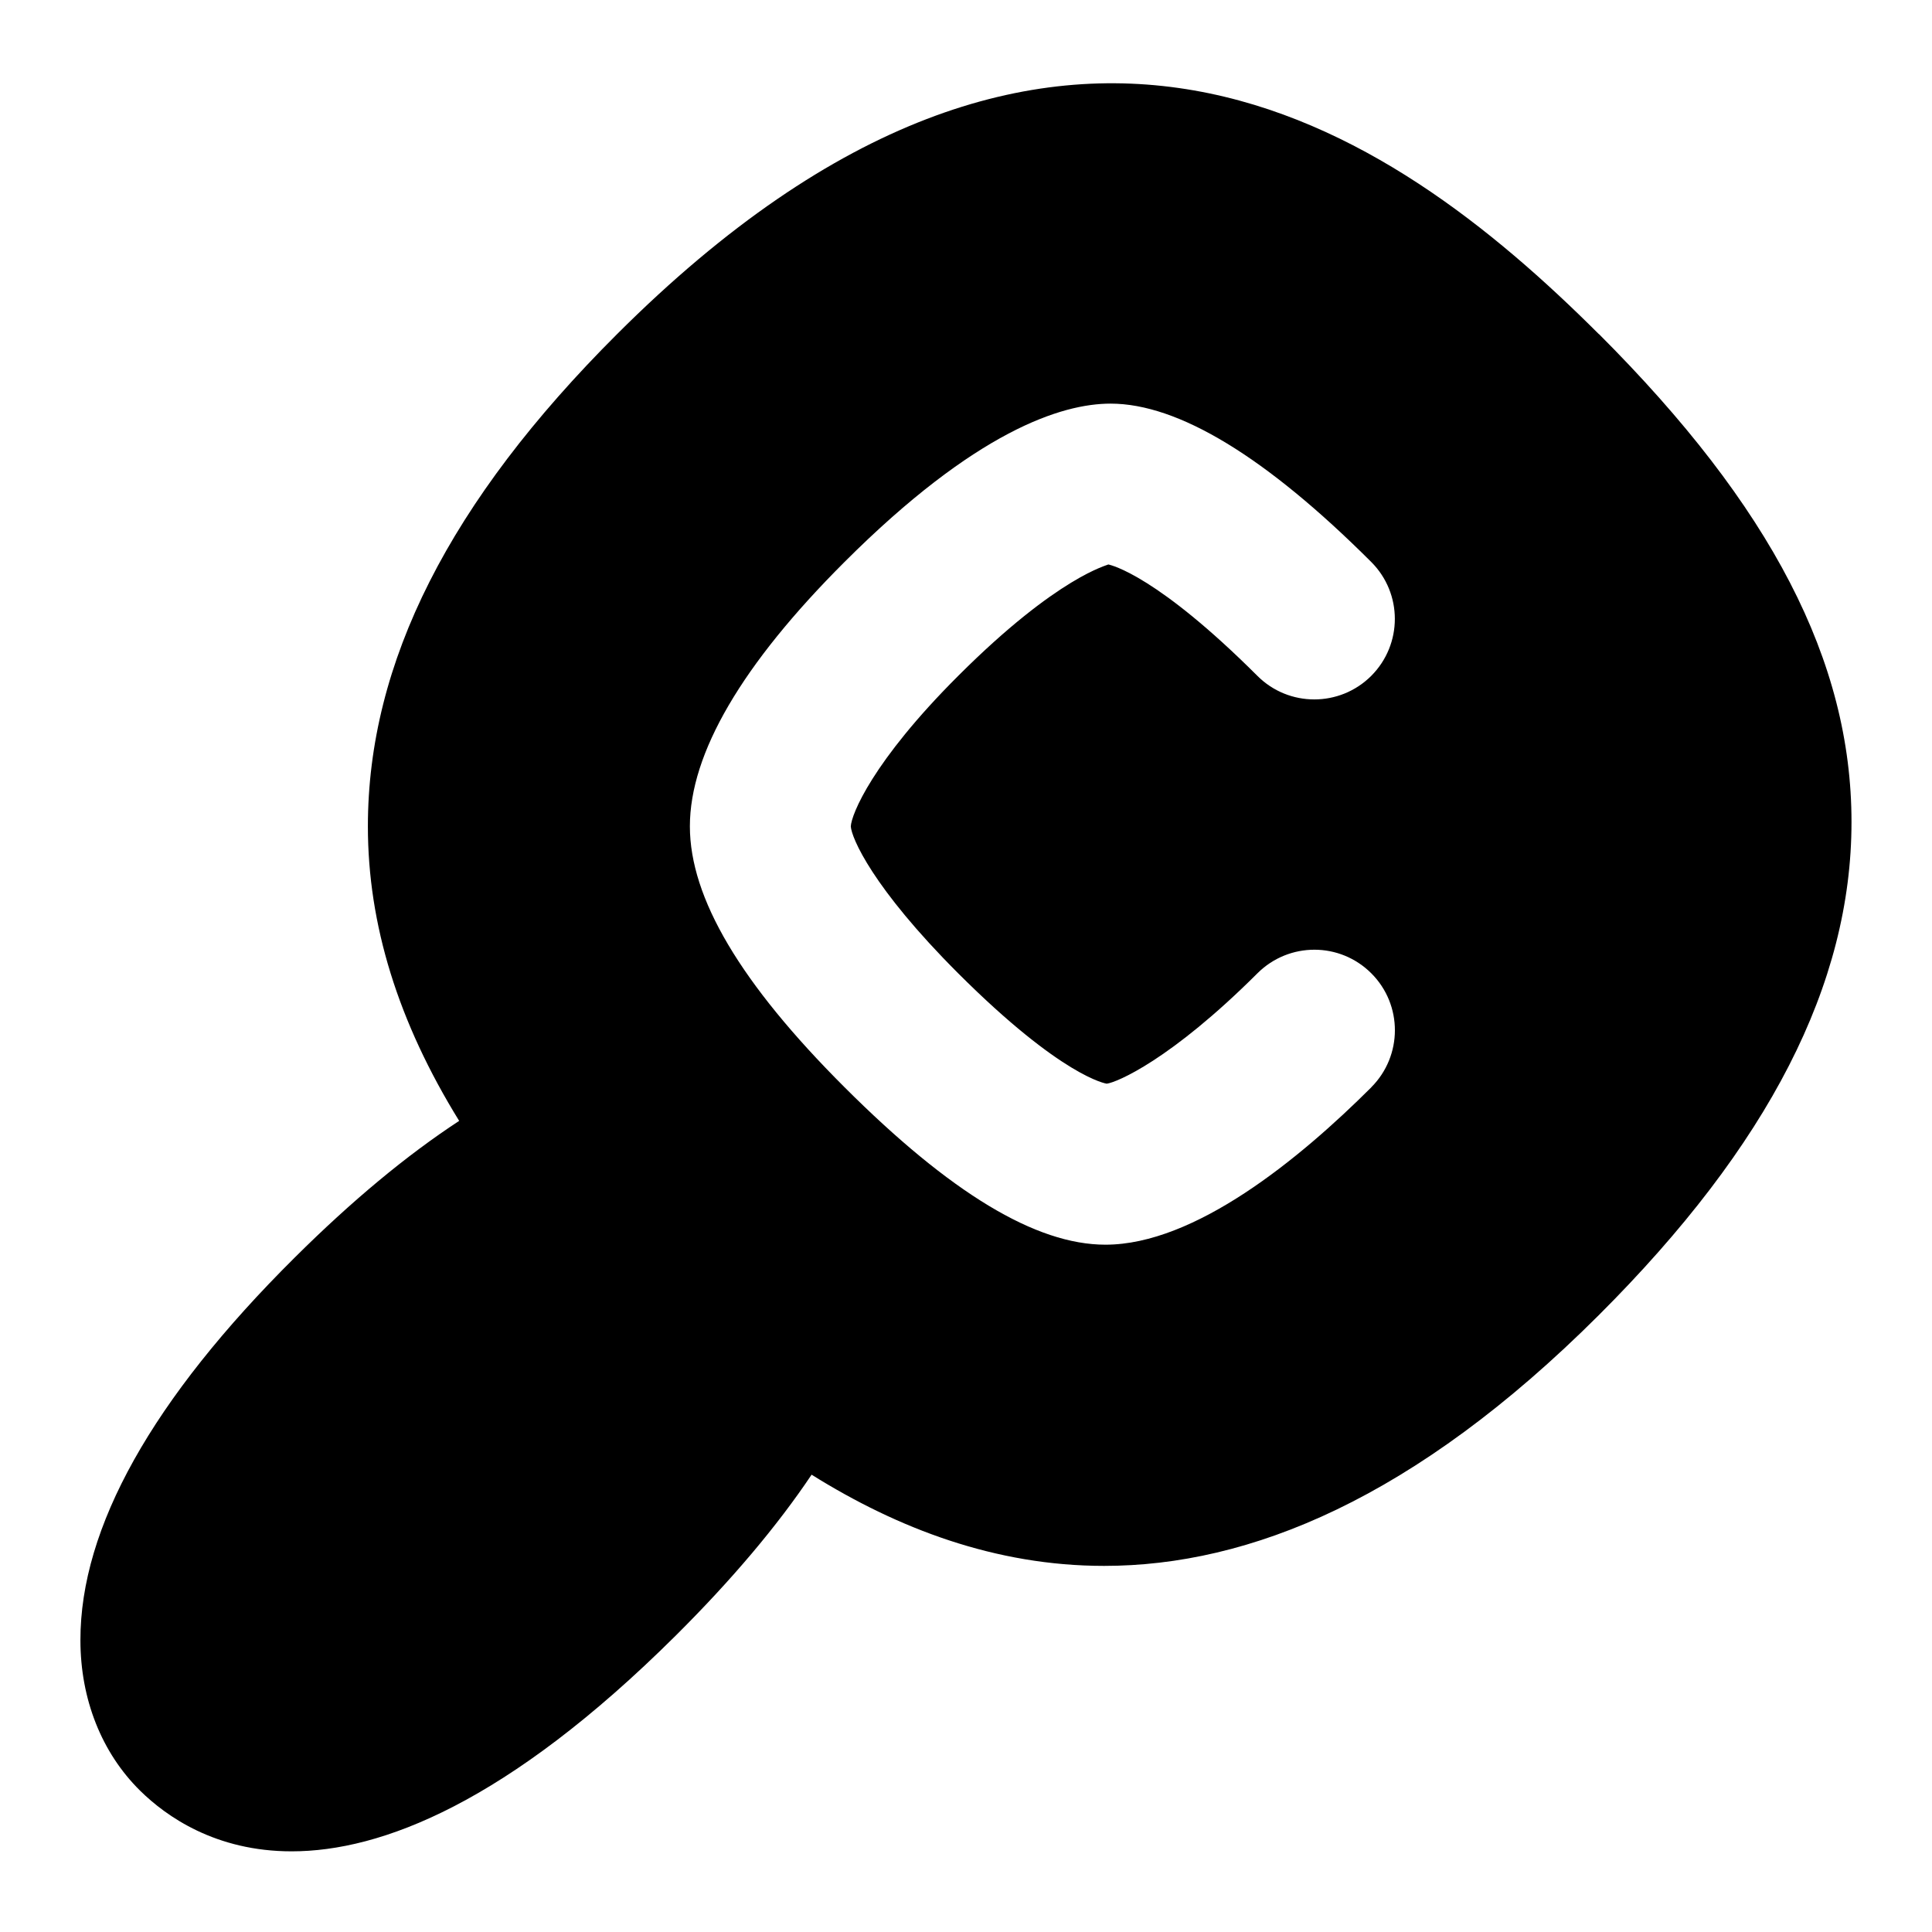 <?xml version="1.0" encoding="UTF-8"?>
<svg xmlns="http://www.w3.org/2000/svg" id="Layer_1" data-name="Layer 1" viewBox="0 0 24 24">
  <path d="M19.862,4.151c-2.618-2.614-6.731-5.46-12.197,0-2.083,2.079-3.095,4.08-3.095,6.114,0,1.218,.374,2.429,1.134,3.659-.651,.426-1.335,.994-2.044,1.699-1.768,1.756-2.663,3.355-2.661,4.752,0,.734,.264,1.398,.741,1.869,.327,.322,.94,.754,1.883,.754,1.11,0,2.677-.599,4.769-2.678,.698-.694,1.263-1.364,1.69-2.001,1.069,.668,2.282,1.133,3.634,1.133,1.804,0,3.856-.83,6.146-3.116,2.112-2.109,3.138-4.112,3.138-6.125,0-1.996-.997-3.922-3.138-6.062Zm-2.827,9.356c-.894,.892-2.192,1.955-3.303,1.955-.864,0-1.924-.64-3.241-1.956-1.293-1.291-1.921-2.352-1.921-3.241,0-.906,.646-2.011,1.921-3.284,1.628-1.626,2.696-1.967,3.305-1.967,.842,0,1.931,.662,3.238,1.967,.391,.391,.391,1.023,0,1.415-.391,.39-1.024,.39-1.414,0-1.241-1.239-1.808-1.375-1.853-1.384,.002,.009-.615,.136-1.864,1.384-1.069,1.067-1.328,1.725-1.334,1.87,.009,.142,.267,.758,1.334,1.825,1.293,1.291,1.839,1.37,1.845,1.371,.124-.015,.794-.295,1.873-1.372,.392-.39,1.024-.39,1.415,.002,.39,.391,.389,1.023-.001,1.414Z"/>
</svg>
